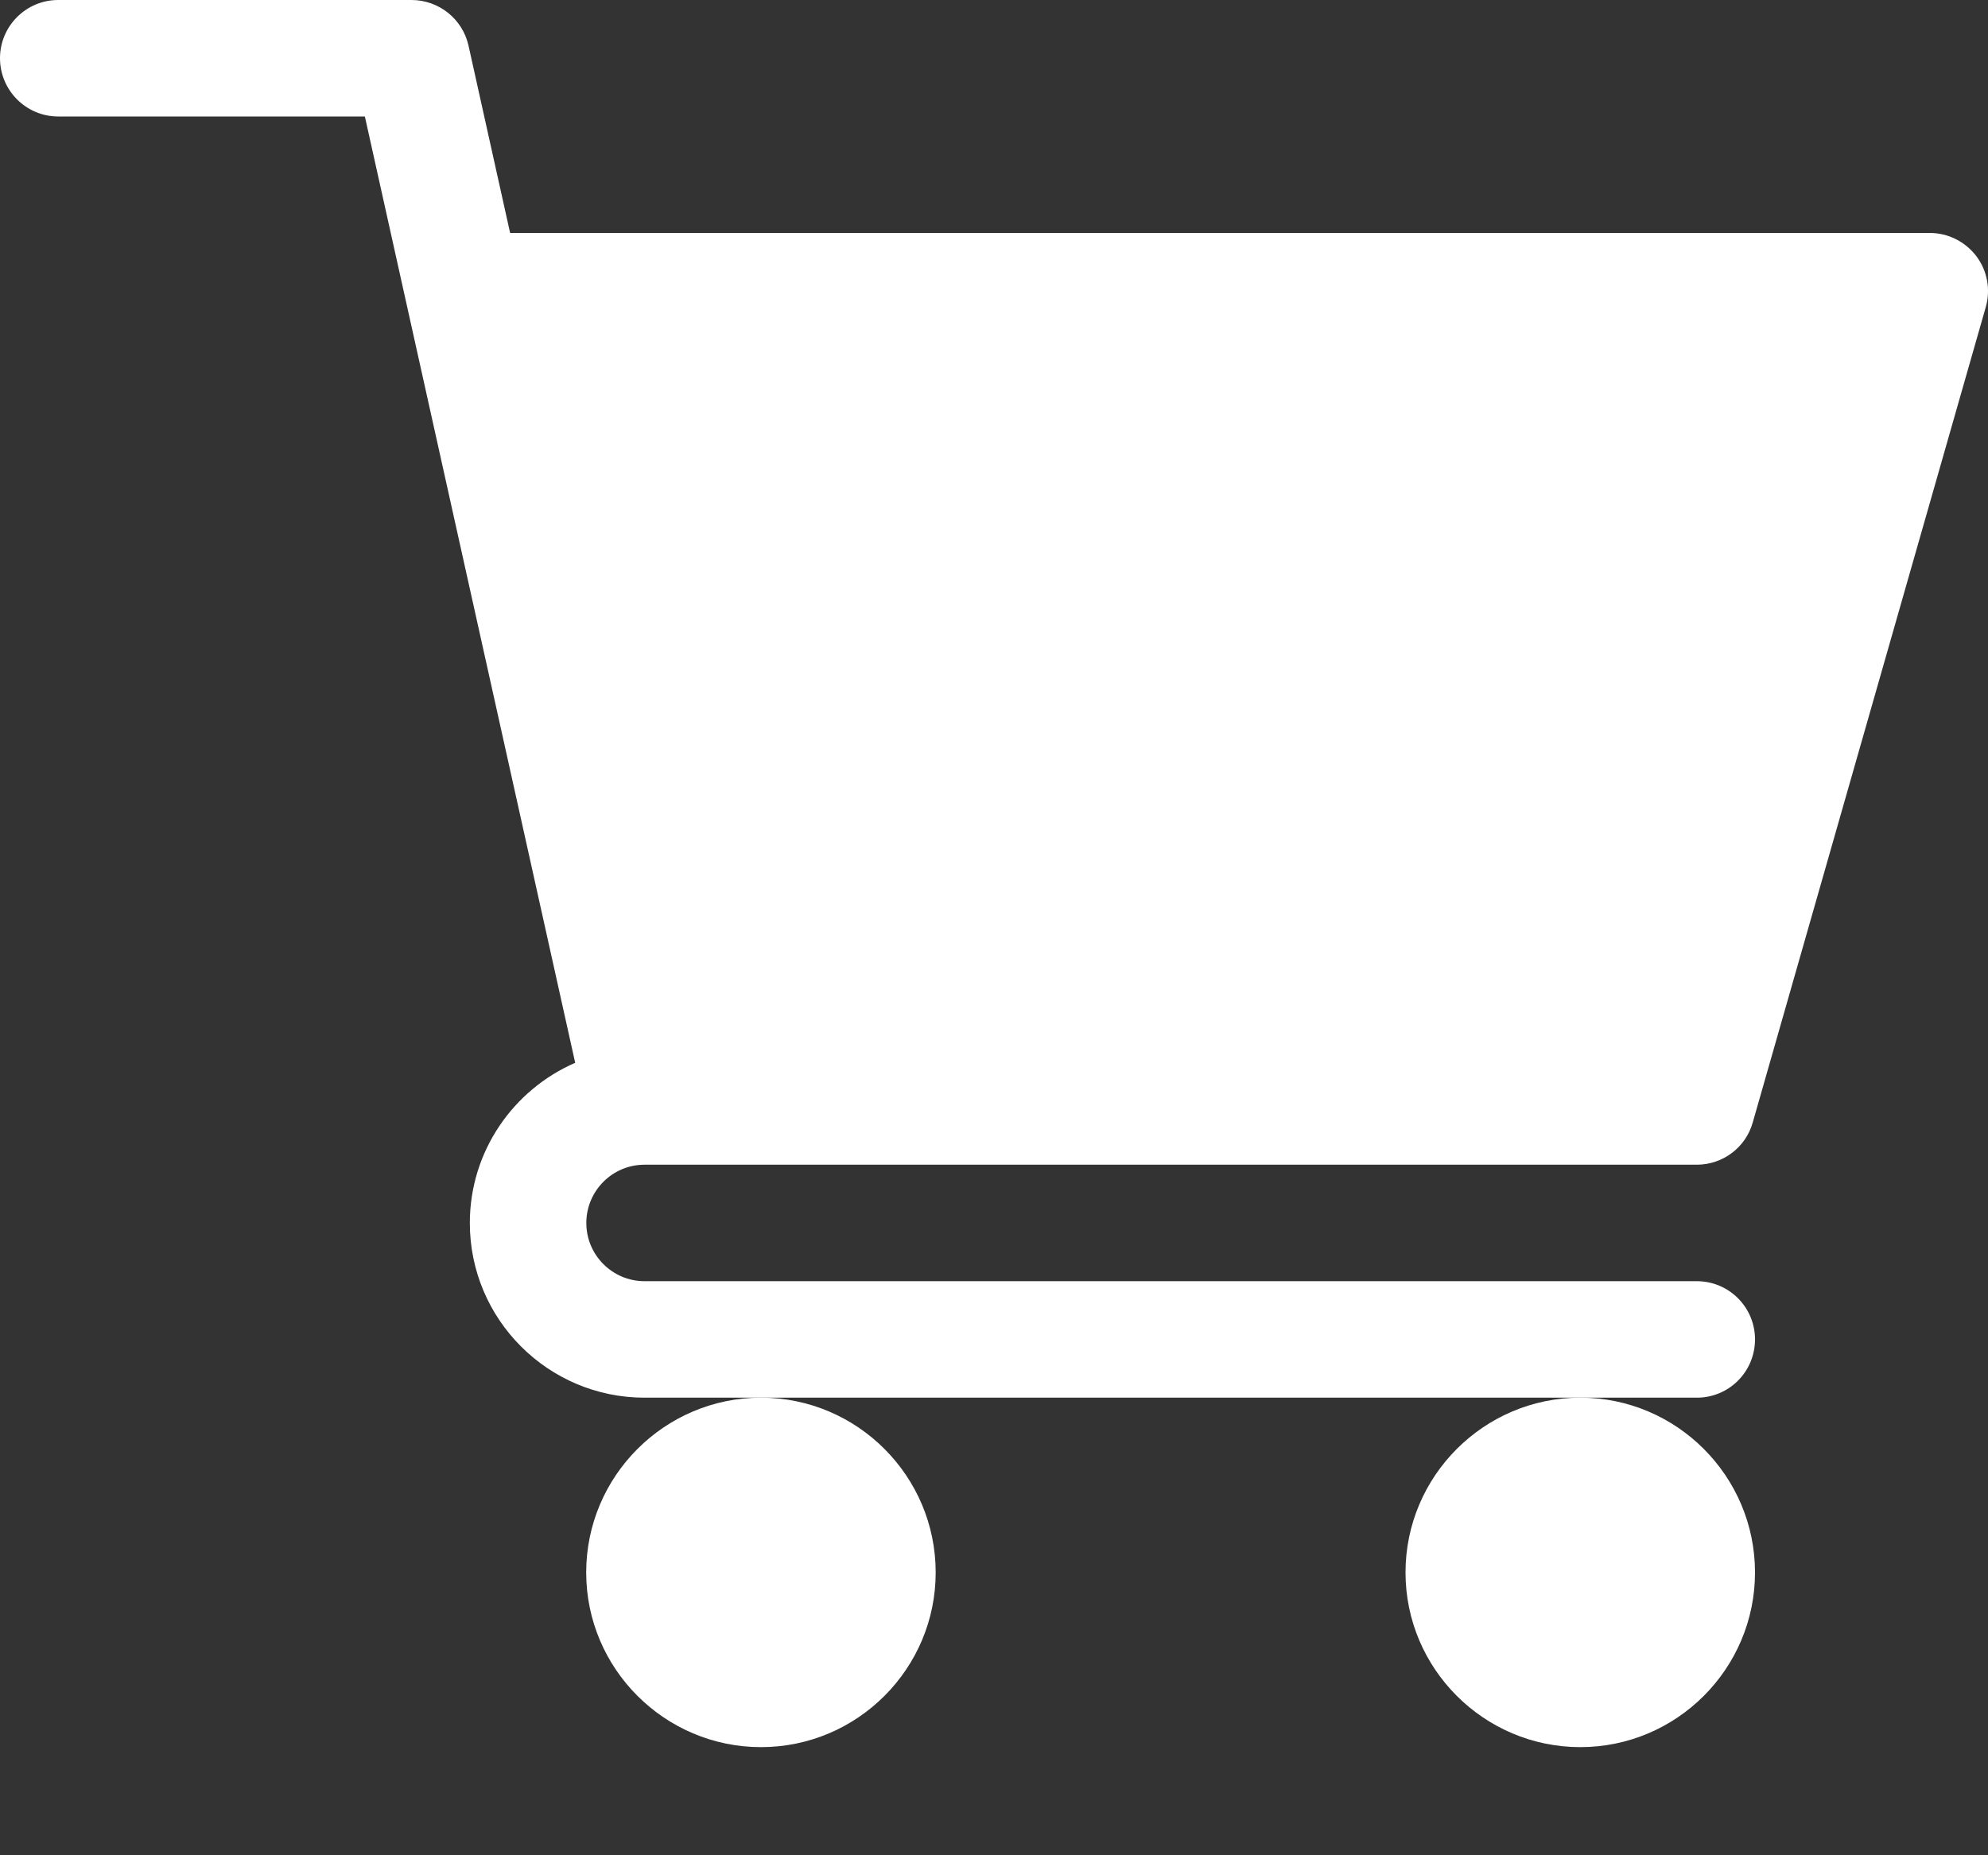 <svg width="15" height="14" viewBox="0 0 15 14" fill="none" xmlns="http://www.w3.org/2000/svg">
<rect x="0" y="0" width="15" height="14" fill="#333333" stroke="none"/>
<path d="M4.863 8.789H12.803C12.999 8.789 13.172 8.659 13.225 8.47L14.983 2.318C15.021 2.185 14.995 2.043 14.912 1.933C14.828 1.823 14.699 1.758 14.561 1.758H3.849L3.535 0.344C3.49 0.143 3.311 0 3.105 0H0.439C0.197 0 0 0.197 0 0.439C0 0.682 0.197 0.879 0.439 0.879H2.753L4.34 8.02C3.873 8.223 3.545 8.688 3.545 9.229C3.545 9.956 4.136 10.547 4.863 10.547H12.803C13.046 10.547 13.242 10.351 13.242 10.107C13.242 9.865 13.046 9.668 12.803 9.668H4.863C4.621 9.668 4.424 9.471 4.424 9.229C4.424 8.986 4.621 8.789 4.863 8.789Z" fill="white"/>
<path d="M4.423 11.866C4.423 12.592 5.015 13.184 5.742 13.184C6.469 13.184 7.06 12.592 7.06 11.866C7.06 11.139 6.469 10.547 5.742 10.547C5.015 10.547 4.423 11.139 4.423 11.866Z" fill="white"/>
<path d="M10.605 11.866C10.605 12.592 11.197 13.184 11.924 13.184C12.651 13.184 13.242 12.592 13.242 11.866C13.242 11.139 12.651 10.547 11.924 10.547C11.197 10.547 10.605 11.139 10.605 11.866Z" fill="white"/>
</svg>
